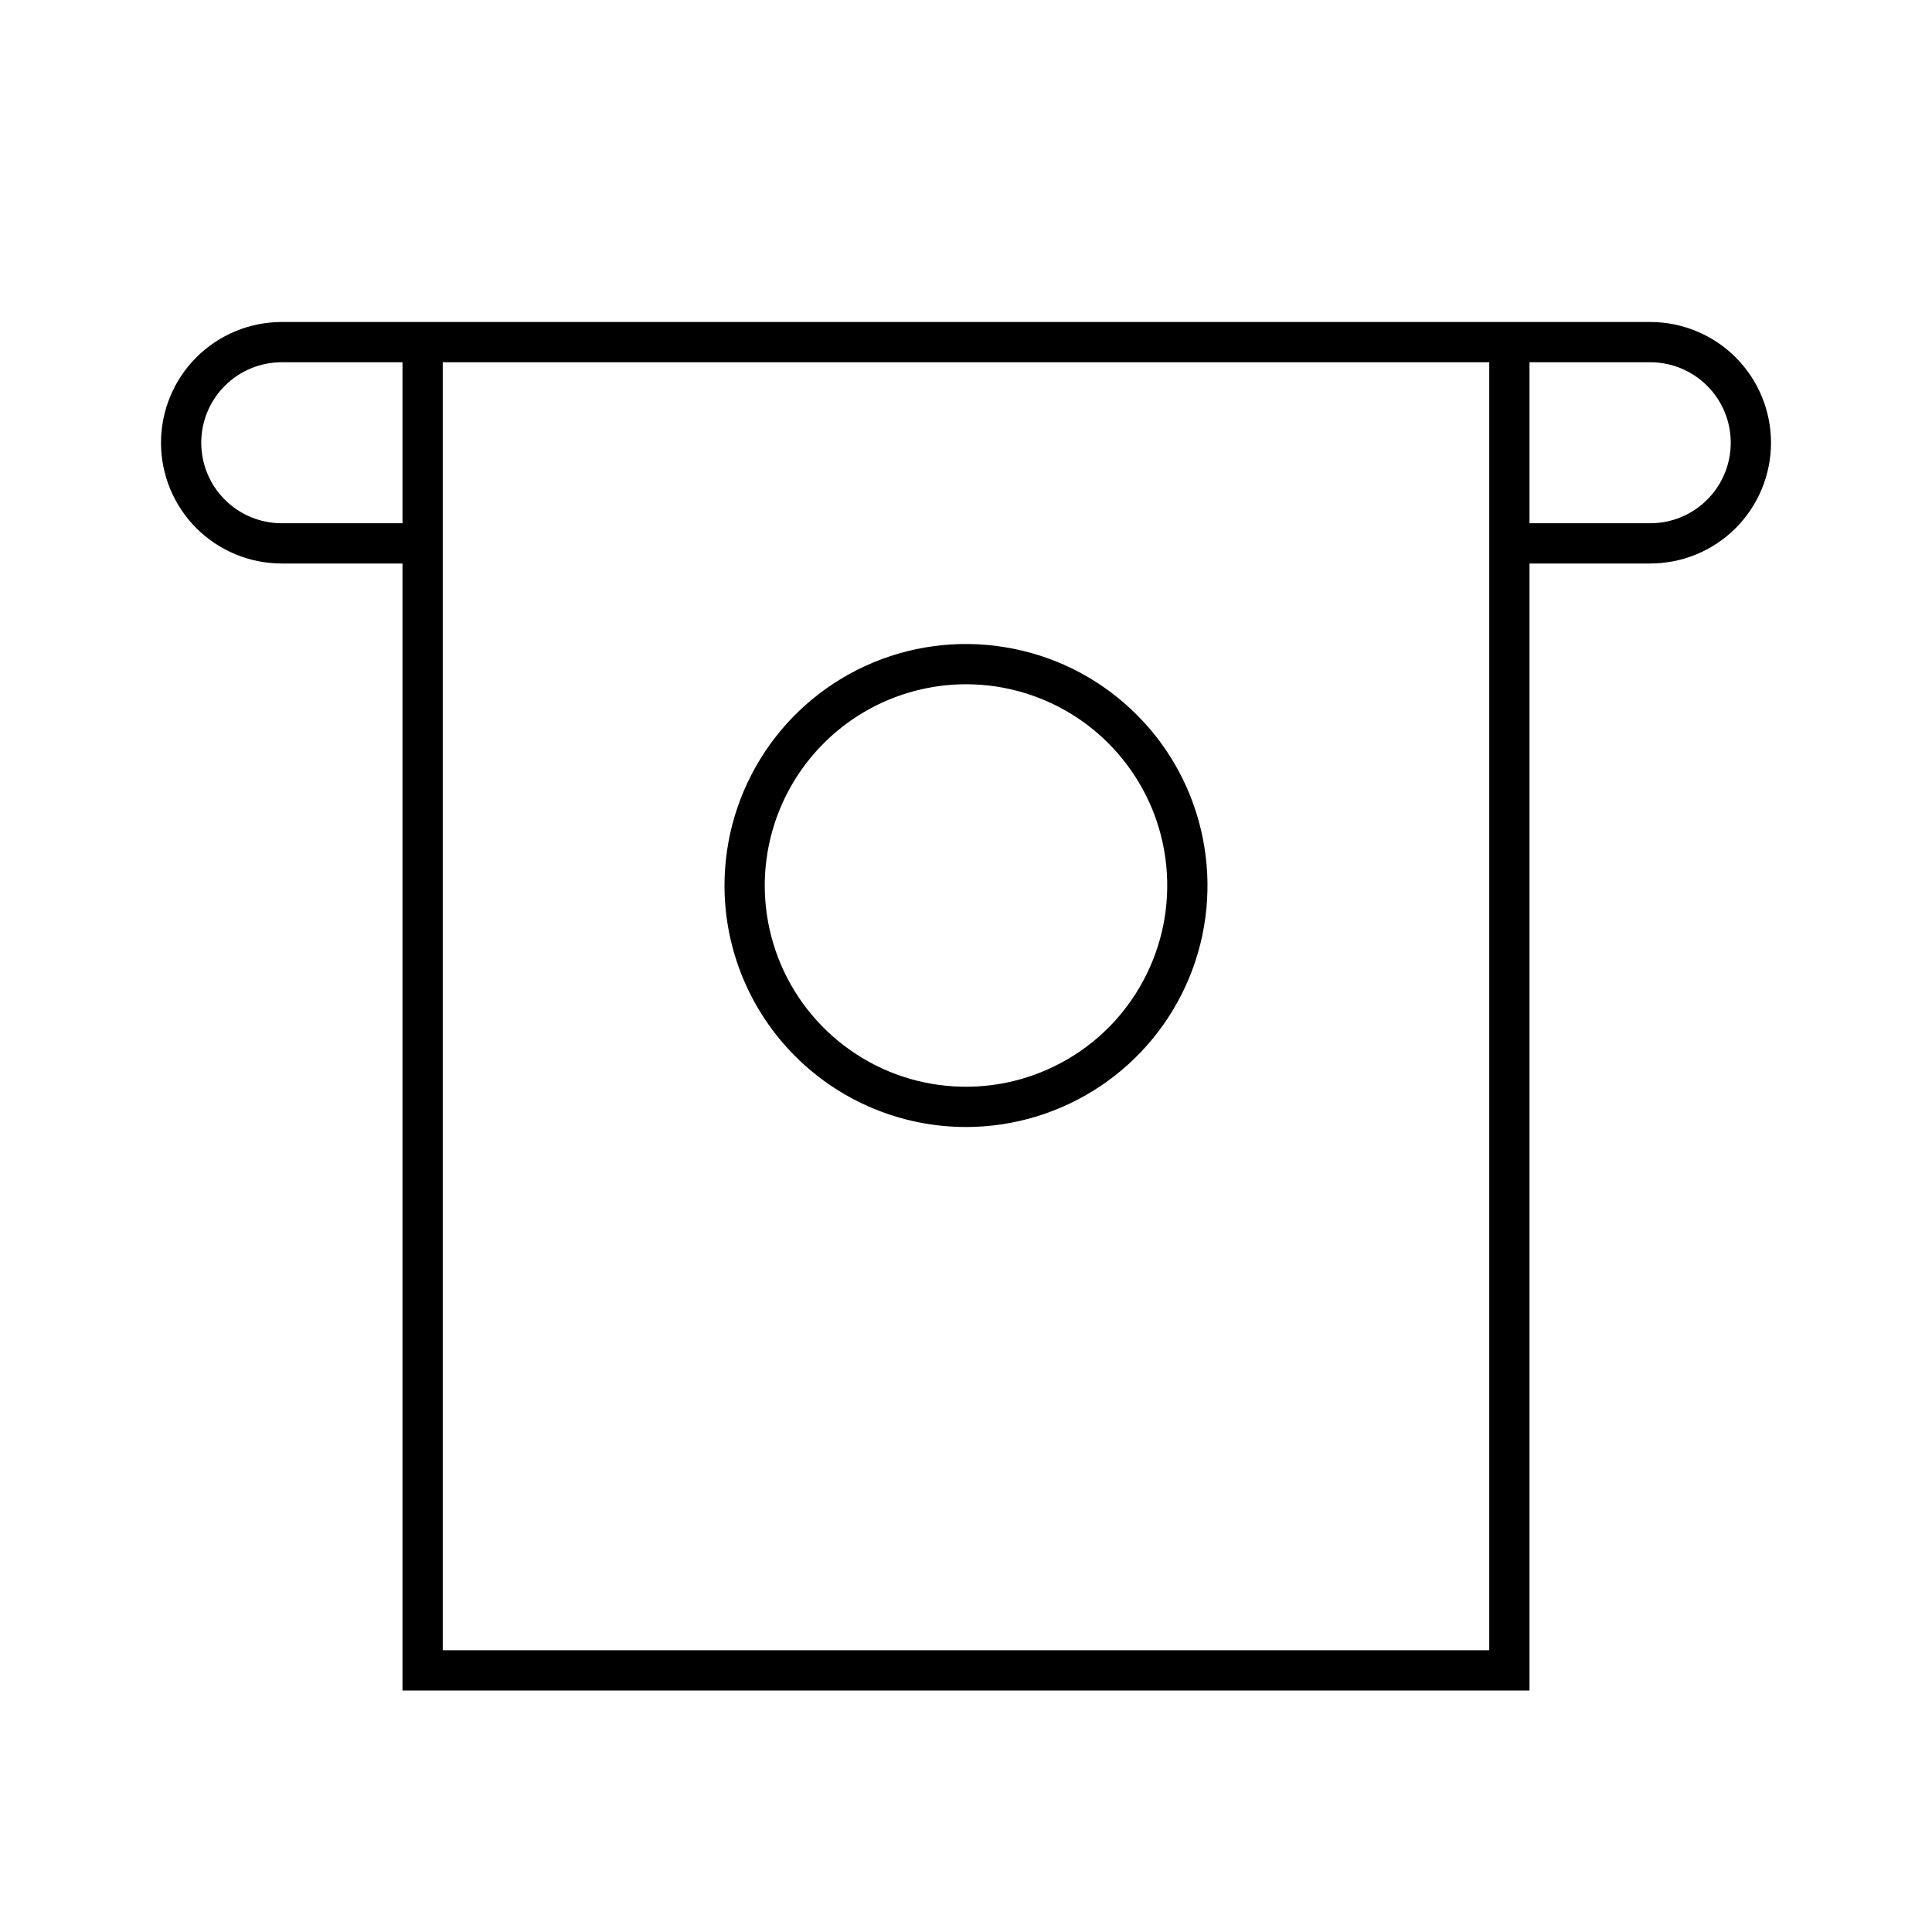 <svg width="24" height="24" viewBox="0 0 24 24" fill="none" xmlns="http://www.w3.org/2000/svg">
<path d="M20.5 4H3.5C3.102 4 2.721 4.158 2.439 4.439C2.158 4.721 2 5.102 2 5.5C2 5.898 2.158 6.279 2.439 6.561C2.721 6.842 3.102 7 3.5 7H5V21H19V7H20.5C20.898 7 21.279 6.842 21.561 6.561C21.842 6.279 22 5.898 22 5.5C22 5.102 21.842 4.721 21.561 4.439C21.279 4.158 20.898 4 20.5 4ZM5 6.5H3.5C3.235 6.5 2.98 6.395 2.793 6.207C2.605 6.02 2.5 5.765 2.5 5.5C2.5 5.235 2.605 4.98 2.793 4.793C2.98 4.605 3.235 4.5 3.5 4.5H5V6.5ZM18.5 20.5H5.5V4.5H18.5V20.5ZM20.5 6.5H19V4.5H20.5C20.765 4.5 21.02 4.605 21.207 4.793C21.395 4.98 21.5 5.235 21.5 5.5C21.5 5.765 21.395 6.02 21.207 6.207C21.02 6.395 20.765 6.5 20.5 6.5ZM12 14C12.593 14 13.173 13.824 13.667 13.494C14.16 13.165 14.545 12.696 14.772 12.148C14.999 11.6 15.058 10.997 14.942 10.415C14.827 9.833 14.541 9.298 14.121 8.879C13.702 8.459 13.167 8.173 12.585 8.058C12.003 7.942 11.4 8.001 10.852 8.228C10.304 8.455 9.835 8.84 9.506 9.333C9.176 9.827 9 10.407 9 11C9 11.796 9.316 12.559 9.879 13.121C10.441 13.684 11.204 14 12 14ZM12 8.5C12.495 8.5 12.978 8.647 13.389 8.921C13.8 9.196 14.12 9.586 14.31 10.043C14.499 10.5 14.548 11.003 14.452 11.488C14.355 11.973 14.117 12.418 13.768 12.768C13.418 13.117 12.973 13.355 12.488 13.452C12.003 13.548 11.5 13.499 11.043 13.31C10.586 13.12 10.196 12.8 9.921 12.389C9.647 11.978 9.5 11.495 9.5 11C9.501 10.337 9.764 9.702 10.233 9.233C10.702 8.764 11.337 8.501 12 8.5Z" fill="black"/>
</svg>

